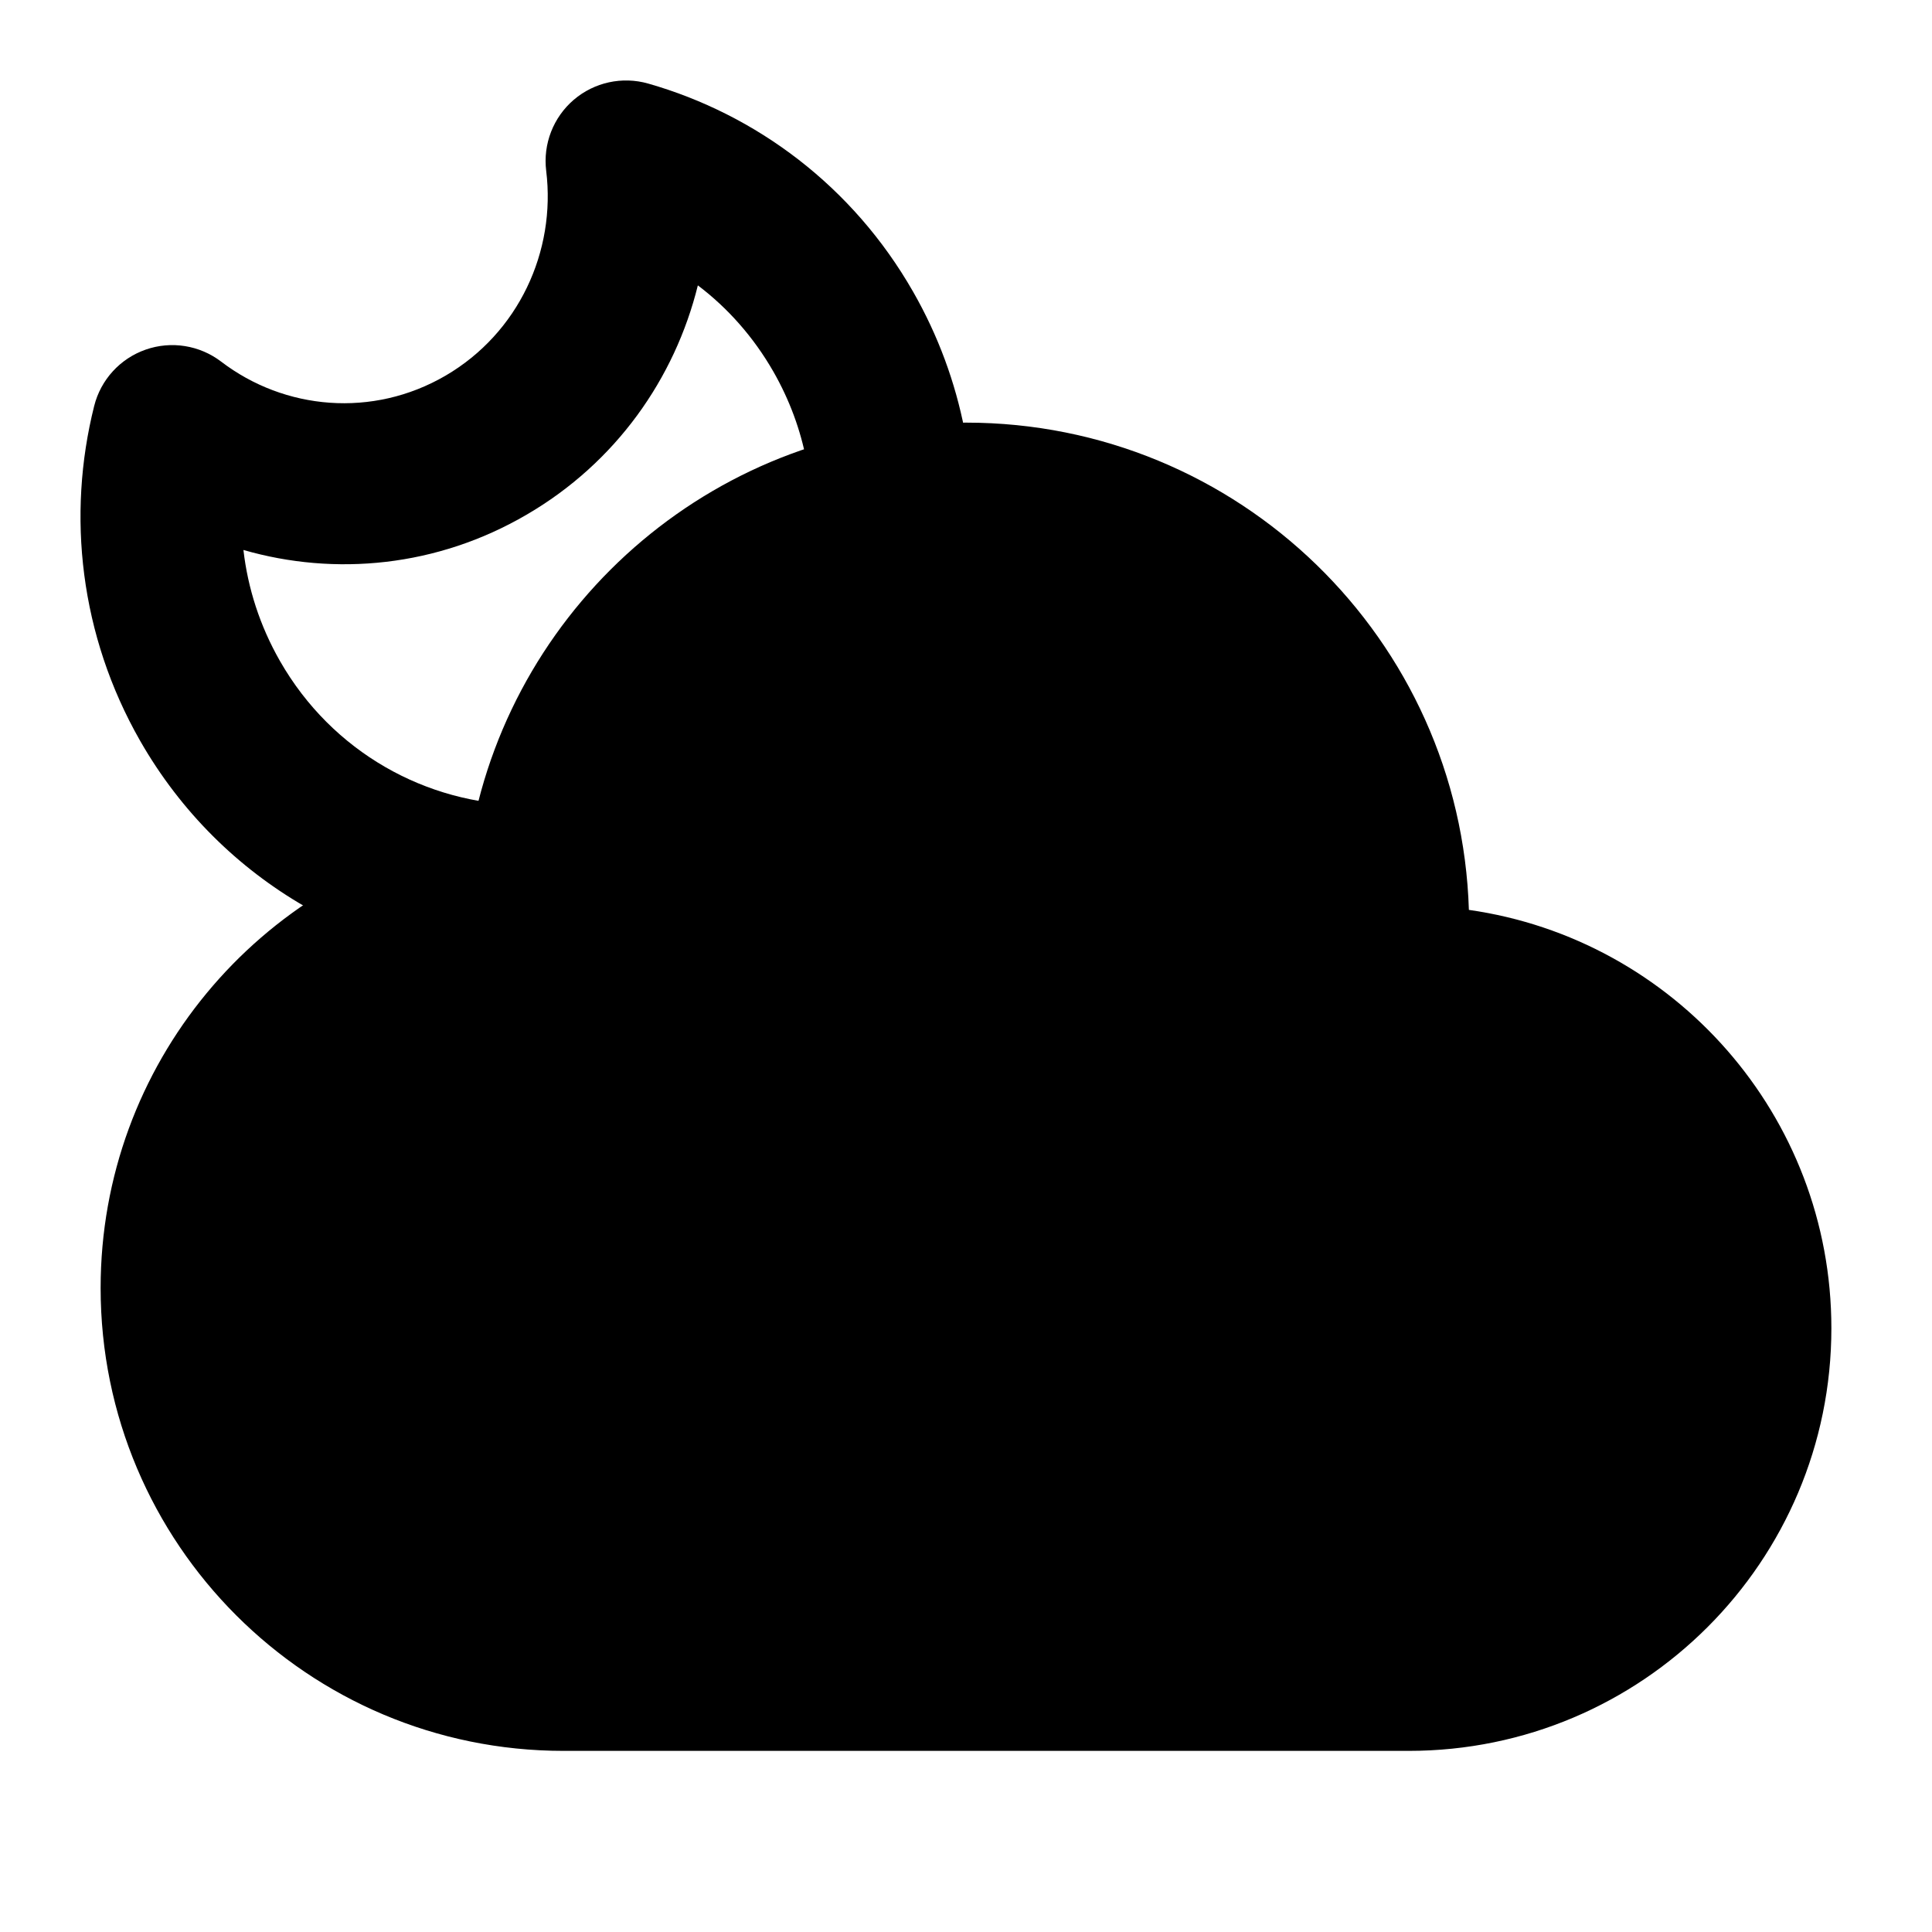 <svg width="24" height="24" viewBox="0 0 24 24" xmlns="http://www.w3.org/2000/svg">
    <path fill-rule="evenodd" clip-rule="evenodd" d="M5.853 10.364C3.227 10.896 1.25 13.217 1.25 16C1.25 19.176 3.824 21.75 7 21.75H17.5C20.399 21.75 22.75 19.399 22.75 16.5C22.75 13.854 20.793 11.665 18.247 11.303C18.143 7.942 15.386 5.25 12 5.25C8.936 5.25 6.387 7.455 5.853 10.364Z"/>
    <path fill-rule="evenodd" clip-rule="evenodd" d="M7.127 1.24C7.382 1.022 7.729 0.946 8.052 1.038C9.393 1.421 10.594 2.313 11.343 3.624C11.656 4.171 11.867 4.751 11.982 5.34C12.087 5.882 11.733 6.407 11.191 6.512C10.649 6.618 10.124 6.263 10.018 5.721C9.945 5.343 9.81 4.971 9.607 4.616C9.36 4.185 9.039 3.825 8.669 3.545C8.383 4.702 7.651 5.748 6.541 6.394C5.431 7.042 4.164 7.161 3.024 6.832C3.078 7.304 3.227 7.772 3.477 8.21C4.128 9.349 5.301 9.988 6.51 10C7.063 10.006 7.506 10.458 7.5 11.01C7.494 11.563 7.042 12.006 6.49 12C4.593 11.98 2.756 10.977 1.741 9.203C0.992 7.892 0.829 6.401 1.17 5.043C1.252 4.717 1.492 4.454 1.81 4.343C2.127 4.232 2.479 4.288 2.747 4.492C3.535 5.094 4.629 5.194 5.534 4.667C6.441 4.138 6.908 3.123 6.785 2.122C6.744 1.789 6.873 1.458 7.127 1.24Z"/>
</svg>
